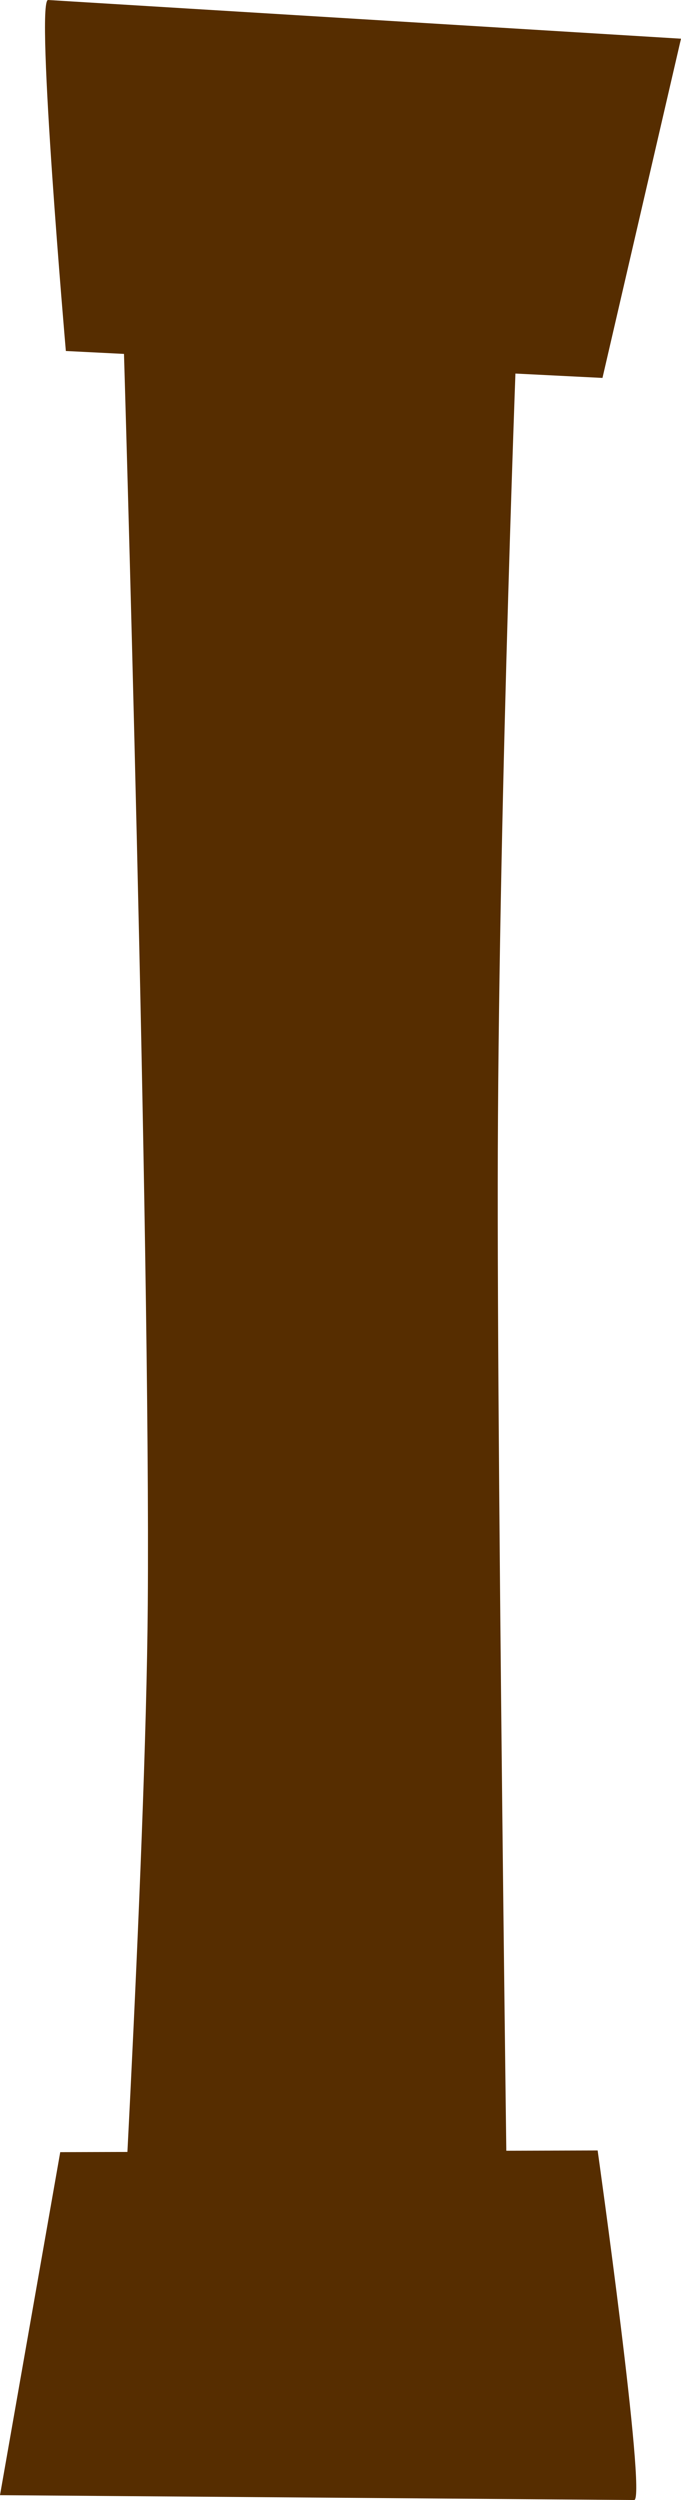 <svg version="1.1" xmlns="http://www.w3.org/2000/svg" xmlns:xlink="http://www.w3.org/1999/xlink" width="5.212" height="19.124" viewBox="0,0,5.212,19.124"><g transform="translate(-236.894,-188.188)"><g data-paper-data="{&quot;isPaintingLayer&quot;:true}" fill="#562d00" fill-rule="nonzero" stroke="none" stroke-width="0" stroke-linejoin="miter" stroke-miterlimit="10" stroke-dasharray="" stroke-dashoffset="0" style="mix-blend-mode: normal"><path d="M240.855,190.605c0,0 -0.141,3.607 -0.151,6.388c-0.009,2.555 0.092,9.68 0.092,9.68l-3.026,-0.216c0,0 0.24,-4.024 0.255,-5.996c0.021,-2.798 -0.184,-9.631 -0.184,-9.631z" stroke-linecap="round"/><path d="M237.262,188.188l4.844,0.296l-0.601,2.595l-4.107,-0.206c0,0 -0.233,-2.685 -0.136,-2.685z" stroke-linecap="butt"/><path d="M241.747,207.312l-4.853,-0.037l0.461,-2.624l4.113,-0.013c0,0 0.376,2.669 0.28,2.674z" stroke-linecap="butt"/></g></g></svg>